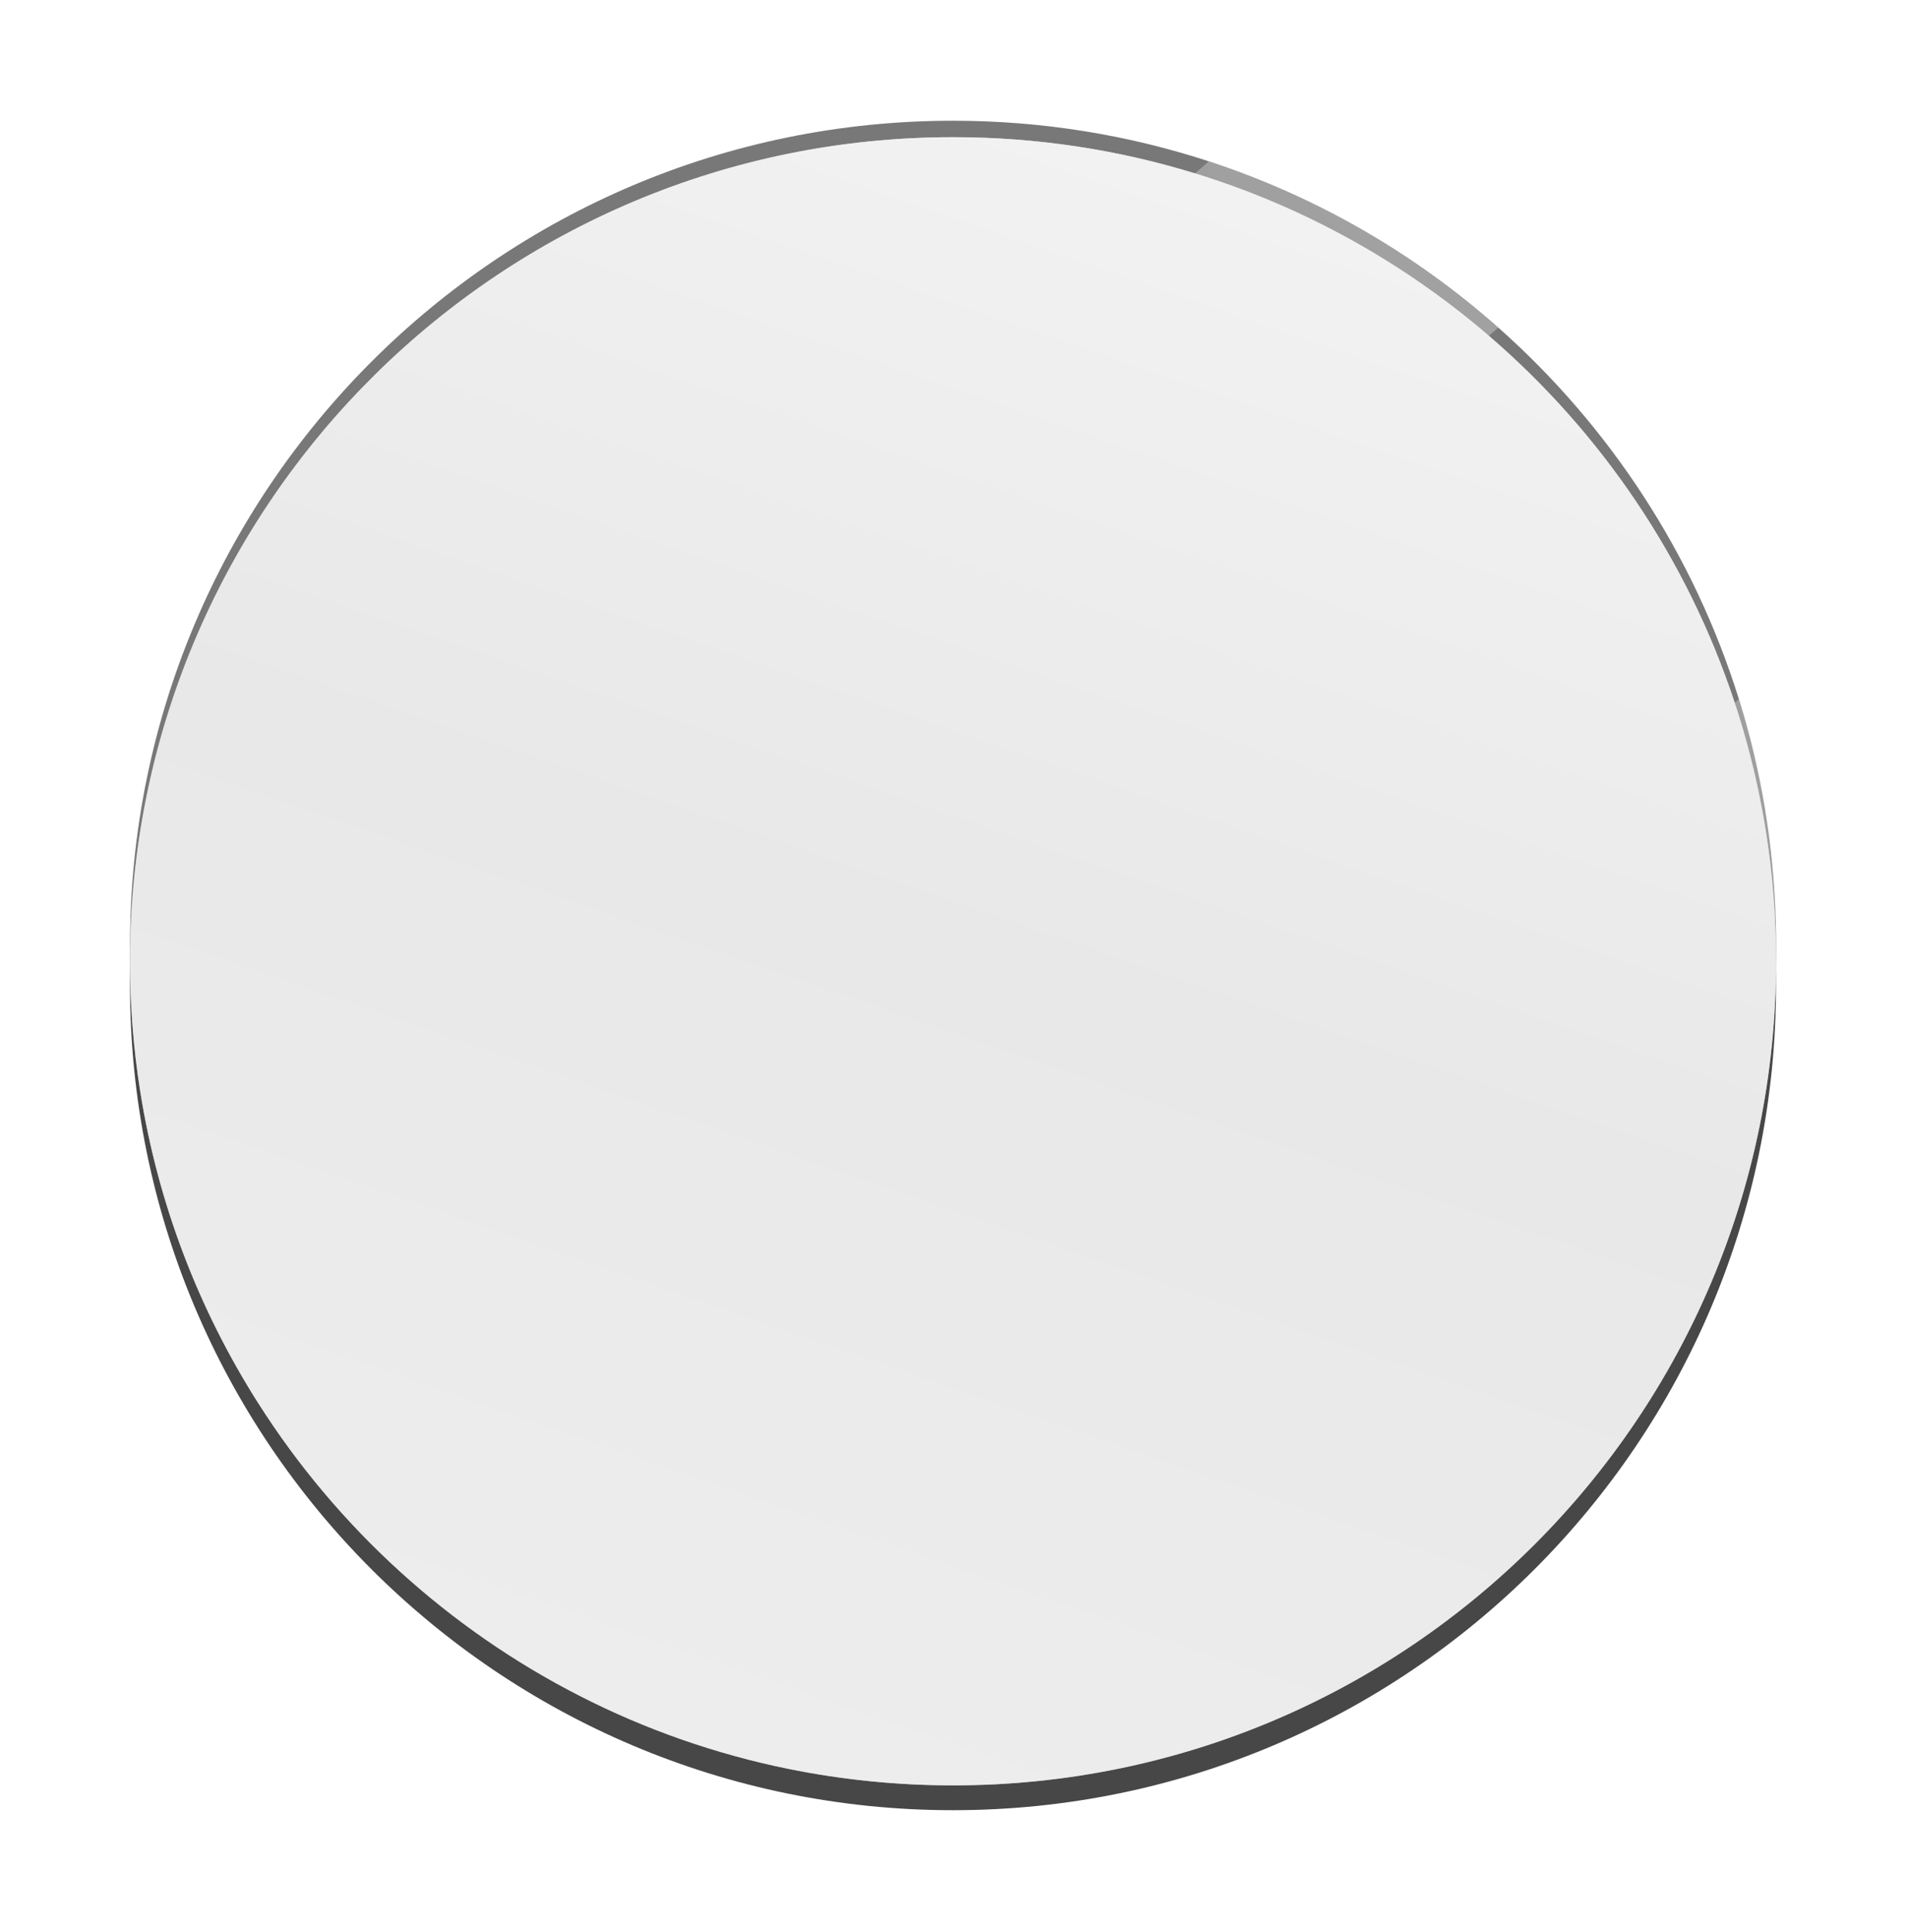 <svg width="79" height="80" viewBox="0 0 79 80" fill="none" xmlns="http://www.w3.org/2000/svg">
<g filter="url(#filter0_f_68_39411)">
<path d="M73.576 39.129C73.576 39.211 73.576 39.291 73.574 39.373V39.57C73.337 58.216 58.164 73.259 39.481 73.259C37.387 73.259 35.34 73.068 33.35 72.709C30.244 72.147 27.287 71.159 24.539 69.815C19.024 67.12 14.346 62.979 10.992 57.885C8.483 54.075 6.715 49.731 5.899 45.059C5.588 43.274 5.411 41.44 5.388 39.57V39.373C5.386 39.291 5.386 39.211 5.386 39.129C5.386 20.281 20.648 5 39.479 5C43.179 5 46.739 5.591 50.078 6.681C54.554 8.146 58.625 10.513 62.072 13.569C66.671 17.643 70.162 22.941 72.037 28.954C72.944 31.861 73.47 34.936 73.561 38.118C73.572 38.453 73.576 38.791 73.576 39.129Z" fill="#787878"/>
<path d="M73.574 40.838C73.574 59.688 58.31 74.967 39.479 74.967C20.648 74.967 5.386 59.688 5.386 40.838C5.386 21.989 20.65 6.71 39.479 6.71C58.308 6.71 73.574 21.991 73.574 40.838Z" fill="#474747"/>
<path d="M73.576 39.812C73.576 58.66 58.312 73.939 39.481 73.939C37.161 73.939 34.894 73.706 32.704 73.264C29.648 72.647 26.737 71.621 24.038 70.244C18.587 67.466 13.978 63.265 10.71 58.129C8.248 54.261 6.54 49.862 5.801 45.142C5.526 43.405 5.386 41.624 5.386 39.812C5.386 39.73 5.386 39.65 5.388 39.568V39.371C5.626 20.723 20.797 5.682 39.479 5.682C42.968 5.682 46.334 6.206 49.501 7.18C54.038 8.575 58.168 10.891 61.68 13.909C66.331 17.908 69.896 23.141 71.862 29.101C72.806 31.965 73.383 34.996 73.536 38.138C73.554 38.547 73.57 38.958 73.574 39.371V39.568C73.576 39.65 73.576 39.73 73.576 39.812Z" fill="url(#paint0_linear_68_39411)"/>
<path d="M71.003 39.881C71.003 57.319 56.879 71.459 39.457 71.459C22.034 71.459 7.911 57.321 7.911 39.881C7.911 22.442 22.034 8.302 39.457 8.302C56.879 8.302 71.003 22.44 71.003 39.881Z" fill="url(#paint1_linear_68_39411)"/>
<path d="M70.382 39.857C70.382 56.919 56.566 70.743 39.526 70.743C22.485 70.743 8.669 56.917 8.669 39.857C8.669 22.797 22.485 8.972 39.526 8.972C56.566 8.972 70.382 22.799 70.382 39.857Z" fill="url(#paint2_linear_68_39411)"/>
<path d="M40.684 11.541C40.684 12.041 40.28 12.445 39.781 12.445C39.282 12.445 38.878 12.041 38.878 11.541C38.878 11.042 39.282 10.638 39.781 10.638C40.28 10.638 40.684 11.042 40.684 11.541Z" fill="#474747"/>
<path d="M40.775 11.31C40.775 11.81 40.371 12.214 39.872 12.214C39.373 12.214 38.969 11.81 38.969 11.31C38.969 10.811 39.373 10.407 39.872 10.407C40.371 10.407 40.775 10.811 40.775 11.31Z" fill="#E6E7E8"/>
<path d="M40.73 11.426C40.73 11.926 40.326 12.33 39.827 12.33C39.328 12.33 38.925 11.926 38.925 11.426C38.925 10.926 39.328 10.522 39.827 10.522C40.326 10.522 40.73 10.926 40.73 11.426Z" fill="#898989"/>
<path d="M36.223 11.704C36.3 12.197 35.965 12.661 35.473 12.738C34.98 12.816 34.517 12.481 34.439 11.988C34.361 11.495 34.696 11.031 35.189 10.953C35.681 10.875 36.145 11.211 36.223 11.704Z" fill="#474747"/>
<path d="M36.278 11.462C36.356 11.954 36.021 12.419 35.528 12.496C35.036 12.574 34.572 12.239 34.495 11.746C34.417 11.253 34.752 10.789 35.244 10.711C35.737 10.633 36.2 10.969 36.278 11.462Z" fill="#E6E7E8"/>
<path d="M36.251 11.582C36.329 12.074 35.994 12.539 35.502 12.616C35.009 12.694 34.546 12.359 34.468 11.866C34.39 11.373 34.725 10.909 35.218 10.831C35.71 10.753 36.174 11.088 36.251 11.582Z" fill="#898989"/>
<path d="M31.844 12.563C31.999 13.038 31.737 13.549 31.265 13.702C30.79 13.857 30.28 13.595 30.127 13.122C29.971 12.647 30.233 12.136 30.706 11.983C31.18 11.828 31.689 12.09 31.844 12.563Z" fill="#474747"/>
<path d="M31.861 12.312C32.015 12.787 31.755 13.298 31.282 13.451C30.808 13.604 30.298 13.344 30.145 12.871C29.989 12.396 30.251 11.886 30.724 11.732C31.198 11.579 31.708 11.839 31.861 12.312Z" fill="#E6E7E8"/>
<path d="M31.853 12.438C32.008 12.914 31.746 13.424 31.274 13.578C30.799 13.731 30.291 13.471 30.136 12.998C29.983 12.523 30.24 12.014 30.715 11.859C31.189 11.706 31.7 11.966 31.853 12.438Z" fill="#898989"/>
<path d="M27.653 14.095C27.88 14.539 27.702 15.085 27.259 15.312C26.815 15.538 26.269 15.361 26.045 14.917C25.819 14.473 25.996 13.928 26.44 13.7C26.884 13.473 27.429 13.651 27.656 14.095H27.653Z" fill="#474747"/>
<path d="M27.631 13.846C27.858 14.29 27.68 14.837 27.236 15.063C26.793 15.29 26.247 15.112 26.021 14.668C25.794 14.224 25.972 13.68 26.416 13.451C26.859 13.225 27.405 13.402 27.631 13.846Z" fill="#E6E7E8"/>
<path d="M27.642 13.971C27.869 14.415 27.691 14.961 27.247 15.188C26.804 15.414 26.258 15.236 26.032 14.792C25.806 14.348 25.983 13.804 26.427 13.575C26.87 13.349 27.416 13.527 27.642 13.971Z" fill="#898989"/>
<path d="M23.751 16.267C24.044 16.671 23.956 17.237 23.552 17.53C23.148 17.823 22.582 17.734 22.29 17.33C21.997 16.926 22.085 16.362 22.489 16.067C22.893 15.774 23.456 15.863 23.751 16.267Z" fill="#474747"/>
<path d="M23.692 16.025C23.984 16.429 23.896 16.993 23.492 17.288C23.088 17.581 22.523 17.492 22.23 17.088C21.937 16.684 22.026 16.118 22.429 15.825C22.833 15.532 23.399 15.62 23.692 16.025Z" fill="#E6E7E8"/>
<path d="M23.723 16.145C24.015 16.549 23.927 17.115 23.523 17.408C23.119 17.701 22.554 17.612 22.261 17.208C21.968 16.804 22.057 16.24 22.46 15.945C22.864 15.652 23.427 15.74 23.723 16.145Z" fill="#898989"/>
<path d="M20.24 19.02C20.593 19.373 20.593 19.946 20.24 20.299C19.887 20.652 19.315 20.652 18.962 20.299C18.61 19.946 18.61 19.373 18.962 19.02C19.315 18.667 19.887 18.667 20.24 19.02Z" fill="#474747"/>
<path d="M20.142 18.791C20.495 19.144 20.495 19.717 20.142 20.07C19.79 20.423 19.217 20.423 18.865 20.07C18.512 19.717 18.512 19.144 18.865 18.791C19.217 18.438 19.79 18.438 20.142 18.791Z" fill="#E6E7E8"/>
<path d="M20.191 18.907C20.544 19.26 20.544 19.833 20.191 20.186C19.838 20.539 19.266 20.539 18.913 20.186C18.561 19.833 18.561 19.26 18.913 18.907C19.266 18.554 19.838 18.554 20.191 18.907Z" fill="#898989"/>
<path d="M17.201 22.291C17.605 22.584 17.693 23.15 17.401 23.554C17.108 23.958 16.542 24.047 16.138 23.754C15.735 23.461 15.646 22.895 15.939 22.491C16.232 22.087 16.797 21.998 17.201 22.291Z" fill="#474747"/>
<path d="M17.068 22.08C17.471 22.373 17.56 22.939 17.267 23.343C16.975 23.747 16.409 23.836 16.005 23.543C15.601 23.25 15.513 22.684 15.806 22.28C16.098 21.875 16.664 21.787 17.068 22.08Z" fill="#E6E7E8"/>
<path d="M17.134 22.186C17.538 22.48 17.627 23.046 17.334 23.45C17.041 23.854 16.475 23.943 16.072 23.65C15.668 23.357 15.579 22.79 15.872 22.386C16.165 21.982 16.731 21.893 17.134 22.186Z" fill="#898989"/>
<path d="M14.71 25.997C15.153 26.223 15.331 26.767 15.105 27.213C14.878 27.658 14.335 27.835 13.889 27.609C13.445 27.382 13.268 26.838 13.494 26.392C13.72 25.948 14.264 25.77 14.71 25.997Z" fill="#474747"/>
<path d="M14.546 25.81C14.989 26.037 15.167 26.581 14.94 27.027C14.714 27.471 14.171 27.649 13.725 27.422C13.281 27.196 13.104 26.652 13.33 26.205C13.556 25.761 14.1 25.584 14.546 25.81Z" fill="#E6E7E8"/>
<path d="M14.628 25.903C15.071 26.13 15.249 26.674 15.023 27.12C14.796 27.564 14.253 27.742 13.807 27.515C13.363 27.289 13.186 26.745 13.412 26.299C13.638 25.855 14.182 25.677 14.628 25.903Z" fill="#898989"/>
<path d="M12.829 30.049C13.303 30.202 13.563 30.713 13.408 31.188C13.252 31.663 12.744 31.923 12.27 31.768C11.795 31.614 11.535 31.104 11.691 30.629C11.844 30.153 12.354 29.894 12.829 30.049Z" fill="#474747"/>
<path d="M12.638 29.889C13.113 30.042 13.372 30.553 13.217 31.028C13.062 31.503 12.553 31.763 12.079 31.608C11.604 31.452 11.345 30.944 11.5 30.469C11.655 29.994 12.163 29.734 12.638 29.889Z" fill="#E6E7E8"/>
<path d="M12.733 29.969C13.208 30.122 13.467 30.633 13.312 31.108C13.157 31.583 12.649 31.843 12.174 31.688C11.7 31.532 11.44 31.024 11.593 30.549C11.746 30.073 12.256 29.814 12.731 29.969H12.733Z" fill="#898989"/>
<path d="M11.604 34.343C12.097 34.421 12.434 34.885 12.354 35.378C12.276 35.871 11.813 36.206 11.32 36.129C10.828 36.051 10.491 35.587 10.57 35.094C10.648 34.601 11.112 34.264 11.604 34.343Z" fill="#474747"/>
<path d="M11.391 34.217C11.884 34.295 12.221 34.759 12.141 35.252C12.063 35.745 11.6 36.082 11.107 36.004C10.615 35.927 10.278 35.463 10.357 34.97C10.435 34.477 10.899 34.139 11.391 34.219V34.217Z" fill="#E6E7E8"/>
<path d="M11.498 34.279C11.99 34.357 12.327 34.821 12.247 35.314C12.17 35.807 11.706 36.144 11.214 36.064C10.721 35.987 10.384 35.523 10.462 35.03C10.539 34.537 11.003 34.199 11.495 34.279H11.498Z" fill="#898989"/>
<path d="M11.067 38.778C11.566 38.778 11.97 39.182 11.97 39.681C11.97 40.181 11.566 40.585 11.067 40.585C10.568 40.585 10.165 40.181 10.165 39.681C10.165 39.182 10.568 38.778 11.067 38.778Z" fill="#474747"/>
<path d="M10.834 38.687C11.334 38.687 11.737 39.091 11.737 39.59C11.737 40.09 11.334 40.494 10.834 40.494C10.335 40.494 9.932 40.09 9.932 39.59C9.932 39.091 10.335 38.687 10.834 38.687Z" fill="#E6E7E8"/>
<path d="M10.95 38.731C11.449 38.731 11.853 39.135 11.853 39.635C11.853 40.134 11.449 40.538 10.95 40.538C10.451 40.538 10.047 40.134 10.047 39.635C10.047 39.135 10.451 38.731 10.95 38.731Z" fill="#898989"/>
<path d="M11.227 43.241C11.72 43.163 12.183 43.498 12.261 43.994C12.338 44.486 12.004 44.951 11.511 45.028C11.019 45.106 10.555 44.771 10.477 44.278C10.4 43.785 10.735 43.321 11.227 43.243V43.241Z" fill="#474747"/>
<path d="M10.985 43.188C11.478 43.11 11.941 43.445 12.019 43.938C12.097 44.431 11.762 44.895 11.269 44.973C10.777 45.05 10.313 44.715 10.236 44.222C10.158 43.729 10.493 43.265 10.985 43.188Z" fill="#E6E7E8"/>
<path d="M11.107 43.214C11.6 43.136 12.063 43.472 12.141 43.965C12.219 44.458 11.884 44.922 11.391 44.999C10.899 45.077 10.435 44.742 10.357 44.249C10.28 43.756 10.615 43.292 11.107 43.214Z" fill="#898989"/>
<path d="M12.085 47.626C12.56 47.473 13.068 47.733 13.223 48.206C13.377 48.681 13.117 49.189 12.645 49.345C12.17 49.498 11.66 49.238 11.507 48.765C11.351 48.29 11.613 47.782 12.085 47.626Z" fill="#474747"/>
<path d="M11.837 47.608C12.312 47.453 12.822 47.713 12.975 48.188C13.128 48.663 12.868 49.174 12.394 49.327C11.919 49.483 11.411 49.223 11.256 48.748C11.103 48.272 11.362 47.762 11.835 47.608H11.837Z" fill="#E6E7E8"/>
<path d="M11.961 47.617C12.436 47.464 12.946 47.722 13.099 48.197C13.255 48.672 12.995 49.183 12.52 49.336C12.046 49.489 11.535 49.229 11.382 48.757C11.229 48.281 11.489 47.771 11.961 47.617Z" fill="#898989"/>
<path d="M13.616 51.821C14.06 51.594 14.603 51.772 14.832 52.216C15.058 52.66 14.88 53.204 14.437 53.433C13.993 53.659 13.45 53.482 13.223 53.038C12.997 52.593 13.175 52.049 13.618 51.821H13.616Z" fill="#474747"/>
<path d="M13.368 51.845C13.811 51.619 14.355 51.794 14.583 52.24C14.809 52.684 14.632 53.231 14.188 53.457C13.745 53.684 13.201 53.506 12.973 53.062C12.746 52.618 12.924 52.072 13.368 51.845Z" fill="#E6E7E8"/>
<path d="M13.492 51.832C13.935 51.605 14.481 51.781 14.707 52.227C14.934 52.671 14.758 53.215 14.313 53.442C13.869 53.668 13.323 53.49 13.097 53.046C12.871 52.602 13.048 52.056 13.492 51.832Z" fill="#898989"/>
<path d="M15.786 55.724C16.189 55.431 16.753 55.52 17.048 55.924C17.341 56.328 17.252 56.892 16.848 57.188C16.444 57.481 15.879 57.392 15.586 56.988C15.293 56.584 15.382 56.02 15.786 55.724Z" fill="#474747"/>
<path d="M15.544 55.786C15.947 55.493 16.513 55.582 16.806 55.986C17.099 56.391 17.01 56.957 16.606 57.25C16.203 57.543 15.639 57.454 15.344 57.05C15.051 56.646 15.14 56.08 15.544 55.786Z" fill="#E6E7E8"/>
<path d="M15.664 55.755C16.067 55.462 16.633 55.551 16.926 55.955C17.219 56.359 17.13 56.923 16.726 57.217C16.322 57.51 15.757 57.421 15.464 57.017C15.171 56.612 15.26 56.048 15.664 55.753V55.755Z" fill="#898989"/>
<path d="M18.536 59.242C18.889 58.889 19.461 58.889 19.814 59.242C20.167 59.595 20.167 60.167 19.814 60.52C19.461 60.874 18.889 60.874 18.536 60.52C18.184 60.167 18.184 59.595 18.536 59.242Z" fill="#474747"/>
<path d="M18.308 59.342C18.66 58.988 19.233 58.988 19.585 59.342C19.938 59.694 19.938 60.267 19.585 60.62C19.233 60.974 18.66 60.974 18.308 60.62C17.955 60.267 17.955 59.694 18.308 59.342Z" fill="#E6E7E8"/>
<path d="M18.423 59.29C18.776 58.937 19.348 58.937 19.701 59.29C20.054 59.643 20.054 60.214 19.701 60.567C19.348 60.92 18.776 60.92 18.423 60.567C18.07 60.214 18.07 59.641 18.423 59.288V59.29Z" fill="#898989"/>
<path d="M21.804 62.284C22.097 61.879 22.662 61.791 23.066 62.084C23.47 62.377 23.558 62.943 23.266 63.347C22.973 63.751 22.407 63.84 22.003 63.547C21.6 63.254 21.511 62.688 21.804 62.284Z" fill="#474747"/>
<path d="M21.593 62.417C21.886 62.013 22.451 61.924 22.855 62.217C23.259 62.51 23.348 63.076 23.055 63.48C22.762 63.885 22.196 63.973 21.793 63.68C21.389 63.387 21.3 62.821 21.593 62.417Z" fill="#E6E7E8"/>
<path d="M21.7 62.35C21.992 61.946 22.558 61.857 22.962 62.15C23.365 62.443 23.454 63.01 23.161 63.412C22.869 63.816 22.303 63.904 21.899 63.611C21.495 63.318 21.407 62.752 21.7 62.348V62.35Z" fill="#898989"/>
<path d="M25.508 64.777C25.735 64.333 26.278 64.156 26.724 64.382C27.168 64.608 27.345 65.152 27.119 65.599C26.892 66.043 26.349 66.221 25.903 65.994C25.459 65.767 25.282 65.224 25.508 64.779V64.777Z" fill="#474747"/>
<path d="M25.32 64.942C25.546 64.497 26.09 64.32 26.535 64.546C26.979 64.773 27.157 65.317 26.93 65.763C26.704 66.207 26.16 66.385 25.715 66.158C25.271 65.932 25.093 65.388 25.32 64.942Z" fill="#E6E7E8"/>
<path d="M25.413 64.859C25.639 64.415 26.183 64.238 26.628 64.464C27.072 64.691 27.25 65.235 27.023 65.681C26.797 66.125 26.254 66.303 25.808 66.076C25.364 65.85 25.187 65.306 25.413 64.862V64.859Z" fill="#898989"/>
<path d="M29.554 66.66C29.71 66.185 30.218 65.925 30.692 66.081C31.167 66.234 31.427 66.745 31.271 67.22C31.118 67.695 30.608 67.955 30.133 67.799C29.659 67.646 29.399 67.135 29.554 66.66Z" fill="#474747"/>
<path d="M29.395 66.851C29.548 66.376 30.058 66.116 30.533 66.272C31.007 66.427 31.267 66.936 31.112 67.411C30.956 67.886 30.448 68.146 29.974 67.99C29.499 67.835 29.239 67.324 29.395 66.851Z" fill="#E6E7E8"/>
<path d="M29.475 66.756C29.628 66.28 30.138 66.021 30.613 66.176C31.087 66.332 31.347 66.84 31.192 67.315C31.036 67.79 30.528 68.05 30.053 67.895C29.579 67.742 29.319 67.231 29.475 66.756Z" fill="#898989"/>
<path d="M33.845 67.886C33.922 67.393 34.386 67.058 34.878 67.135C35.371 67.213 35.708 67.677 35.628 68.17C35.55 68.663 35.087 68.998 34.594 68.921C34.102 68.843 33.765 68.379 33.845 67.886Z" fill="#474747"/>
<path d="M33.718 68.099C33.796 67.606 34.259 67.269 34.752 67.346C35.244 67.424 35.581 67.888 35.502 68.381C35.424 68.874 34.96 69.211 34.468 69.132C33.975 69.054 33.638 68.59 33.718 68.097V68.099Z" fill="#E6E7E8"/>
<path d="M33.782 67.992C33.86 67.499 34.324 67.162 34.816 67.242C35.309 67.32 35.644 67.784 35.566 68.277C35.488 68.77 35.025 69.107 34.532 69.027C34.04 68.949 33.705 68.485 33.782 67.992Z" fill="#898989"/>
<path d="M38.275 68.423C38.275 67.924 38.68 67.519 39.177 67.519C39.676 67.519 40.08 67.924 40.08 68.423C40.08 68.923 39.676 69.327 39.177 69.327C38.678 69.327 38.275 68.923 38.275 68.423Z" fill="#474747"/>
<path d="M38.184 68.656C38.184 68.157 38.587 67.753 39.086 67.753C39.586 67.753 39.989 68.157 39.989 68.656C39.989 69.156 39.583 69.56 39.086 69.56C38.587 69.56 38.184 69.154 38.184 68.656Z" fill="#E6E7E8"/>
<path d="M38.23 68.539C38.23 68.039 38.634 67.635 39.133 67.635C39.632 67.635 40.036 68.039 40.036 68.539C40.036 69.038 39.632 69.442 39.133 69.442C38.634 69.442 38.23 69.038 38.23 68.539Z" fill="#898989"/>
<path d="M42.736 68.261C42.658 67.768 42.995 67.306 43.487 67.226C43.98 67.149 44.444 67.484 44.521 67.979C44.599 68.472 44.264 68.936 43.772 69.014C43.279 69.091 42.815 68.756 42.738 68.263L42.736 68.261Z" fill="#474747"/>
<path d="M42.68 68.505C42.602 68.012 42.937 67.548 43.43 67.471C43.922 67.393 44.386 67.728 44.464 68.223C44.541 68.716 44.204 69.18 43.714 69.258C43.221 69.336 42.758 68.998 42.68 68.507V68.505Z" fill="#E6E7E8"/>
<path d="M42.707 68.383C42.629 67.89 42.964 67.426 43.456 67.348C43.949 67.271 44.413 67.606 44.49 68.099C44.568 68.592 44.233 69.056 43.74 69.134C43.248 69.211 42.784 68.876 42.707 68.381V68.383Z" fill="#898989"/>
<path d="M47.114 67.404C46.961 66.929 47.221 66.42 47.696 66.265C48.17 66.112 48.681 66.371 48.834 66.844C48.989 67.32 48.729 67.828 48.252 67.984C47.778 68.137 47.267 67.877 47.114 67.404Z" fill="#474747"/>
<path d="M47.099 67.655C46.944 67.18 47.205 66.669 47.678 66.516C48.153 66.36 48.663 66.62 48.816 67.095C48.969 67.57 48.709 68.081 48.235 68.234C47.76 68.39 47.25 68.128 47.097 67.655H47.099Z" fill="#E6E7E8"/>
<path d="M47.105 67.528C46.952 67.053 47.21 66.542 47.684 66.389C48.159 66.236 48.667 66.494 48.822 66.969C48.975 67.444 48.716 67.955 48.243 68.108C47.769 68.263 47.261 68.001 47.105 67.528Z" fill="#898989"/>
<path d="M51.305 65.872C51.078 65.428 51.256 64.882 51.7 64.655C52.143 64.428 52.689 64.606 52.915 65.05C53.141 65.497 52.964 66.041 52.52 66.267C52.077 66.494 51.533 66.316 51.305 65.872Z" fill="#474747"/>
<path d="M51.329 66.121C51.103 65.676 51.278 65.13 51.724 64.904C52.168 64.677 52.713 64.853 52.94 65.299C53.166 65.743 52.988 66.287 52.545 66.516C52.101 66.742 51.555 66.565 51.329 66.121Z" fill="#E6E7E8"/>
<path d="M51.318 65.996C51.092 65.552 51.269 65.006 51.713 64.782C52.157 64.555 52.7 64.731 52.926 65.177C53.153 65.621 52.975 66.167 52.531 66.394C52.088 66.62 51.544 66.442 51.316 65.998L51.318 65.996Z" fill="#898989"/>
<path d="M55.207 63.7C54.914 63.296 55.005 62.73 55.406 62.437C55.81 62.144 56.373 62.233 56.669 62.637C56.961 63.041 56.873 63.605 56.469 63.9C56.065 64.193 55.502 64.104 55.207 63.7Z" fill="#474747"/>
<path d="M55.267 63.942C54.974 63.538 55.062 62.972 55.466 62.679C55.87 62.386 56.436 62.474 56.728 62.879C57.021 63.283 56.932 63.849 56.529 64.142C56.125 64.435 55.559 64.344 55.267 63.942Z" fill="#E6E7E8"/>
<path d="M55.238 63.82C54.945 63.416 55.034 62.852 55.437 62.557C55.841 62.264 56.405 62.352 56.697 62.757C56.99 63.161 56.901 63.727 56.498 64.02C56.094 64.313 55.528 64.224 55.236 63.82H55.238Z" fill="#898989"/>
<path d="M58.718 60.945C58.365 60.592 58.365 60.019 58.718 59.666C59.071 59.313 59.643 59.313 59.996 59.666C60.349 60.019 60.349 60.592 59.996 60.945C59.643 61.298 59.071 61.298 58.718 60.945Z" fill="#474747"/>
<path d="M58.818 61.175C58.465 60.822 58.465 60.25 58.818 59.897C59.171 59.544 59.743 59.544 60.096 59.897C60.449 60.25 60.449 60.822 60.096 61.175C59.743 61.529 59.171 61.529 58.818 61.175Z" fill="#E6E7E8"/>
<path d="M58.769 61.06C58.416 60.707 58.416 60.134 58.769 59.781C59.122 59.428 59.694 59.428 60.047 59.781C60.4 60.134 60.4 60.707 60.047 61.06C59.694 61.413 59.122 61.413 58.769 61.06Z" fill="#898989"/>
<path d="M61.757 57.674C61.353 57.381 61.265 56.815 61.558 56.41C61.85 56.006 62.416 55.917 62.82 56.211C63.224 56.504 63.312 57.07 63.019 57.474C62.727 57.878 62.161 57.967 61.757 57.674Z" fill="#474747"/>
<path d="M61.892 57.887C61.489 57.594 61.4 57.028 61.693 56.624C61.986 56.219 62.551 56.131 62.955 56.424C63.359 56.717 63.447 57.283 63.155 57.687C62.862 58.091 62.296 58.18 61.892 57.887Z" fill="#E6E7E8"/>
<path d="M61.824 57.78C61.42 57.487 61.331 56.921 61.624 56.517C61.917 56.113 62.48 56.024 62.884 56.317C63.288 56.61 63.377 57.176 63.084 57.581C62.791 57.985 62.225 58.074 61.822 57.78H61.824Z" fill="#898989"/>
<path d="M64.248 53.968C63.805 53.741 63.627 53.197 63.853 52.753C64.08 52.309 64.623 52.132 65.069 52.358C65.513 52.584 65.69 53.129 65.464 53.575C65.238 54.019 64.694 54.197 64.251 53.97L64.248 53.968Z" fill="#474747"/>
<path d="M64.412 54.157C63.967 53.93 63.791 53.386 64.018 52.94C64.244 52.496 64.787 52.318 65.233 52.545C65.677 52.771 65.854 53.315 65.628 53.761C65.402 54.206 64.858 54.383 64.412 54.157Z" fill="#E6E7E8"/>
<path d="M64.331 54.063C63.887 53.837 63.709 53.293 63.936 52.846C64.162 52.402 64.705 52.225 65.149 52.451C65.593 52.678 65.77 53.224 65.544 53.668C65.318 54.112 64.774 54.29 64.328 54.063H64.331Z" fill="#898989"/>
<path d="M66.129 49.918C65.655 49.765 65.395 49.254 65.55 48.779C65.706 48.303 66.214 48.044 66.689 48.199C67.163 48.352 67.423 48.863 67.267 49.338C67.114 49.813 66.604 50.073 66.129 49.918Z" fill="#474747"/>
<path d="M66.322 50.078C65.848 49.922 65.588 49.414 65.743 48.938C65.897 48.463 66.407 48.204 66.881 48.359C67.356 48.514 67.616 49.023 67.46 49.498C67.305 49.973 66.797 50.233 66.322 50.08V50.078Z" fill="#E6E7E8"/>
<path d="M66.225 49.998C65.752 49.842 65.491 49.334 65.646 48.859C65.799 48.383 66.309 48.124 66.784 48.279C67.259 48.434 67.518 48.943 67.363 49.418C67.21 49.893 66.7 50.153 66.225 49.998Z" fill="#898989"/>
<path d="M67.354 45.623C66.862 45.546 66.527 45.082 66.604 44.589C66.682 44.096 67.145 43.76 67.638 43.838C68.13 43.916 68.465 44.38 68.388 44.873C68.31 45.366 67.847 45.701 67.354 45.623Z" fill="#474747"/>
<path d="M67.569 45.75C67.077 45.672 66.74 45.208 66.819 44.715C66.897 44.222 67.361 43.885 67.853 43.965C68.346 44.042 68.683 44.507 68.605 44.999C68.528 45.492 68.064 45.83 67.571 45.752L67.569 45.75Z" fill="#E6E7E8"/>
<path d="M67.46 45.686C66.968 45.608 66.631 45.144 66.711 44.651C66.788 44.158 67.25 43.823 67.744 43.9C68.237 43.978 68.574 44.442 68.494 44.935C68.417 45.428 67.953 45.766 67.46 45.686Z" fill="#898989"/>
<path d="M67.891 41.189C67.392 41.189 66.988 40.783 66.988 40.285C66.988 39.786 67.392 39.382 67.891 39.382C68.39 39.382 68.794 39.786 68.794 40.285C68.794 40.783 68.39 41.189 67.891 41.189Z" fill="#474747"/>
<path d="M68.124 41.28C67.625 41.28 67.221 40.874 67.221 40.376C67.221 39.877 67.625 39.473 68.124 39.473C68.623 39.473 69.026 39.877 69.026 40.376C69.026 40.876 68.621 41.28 68.124 41.28Z" fill="#E6E7E8"/>
<path d="M68.008 41.233C67.509 41.233 67.106 40.829 67.106 40.33C67.106 39.83 67.509 39.426 68.008 39.426C68.507 39.426 68.911 39.832 68.911 40.33C68.911 40.829 68.507 41.233 68.008 41.233Z" fill="#898989"/>
<path d="M67.731 36.724C67.239 36.801 66.777 36.464 66.697 35.971C66.62 35.478 66.955 35.014 67.447 34.936C67.94 34.859 68.403 35.194 68.481 35.689C68.558 36.182 68.224 36.644 67.731 36.724Z" fill="#474747"/>
<path d="M67.975 36.779C67.483 36.857 67.019 36.52 66.941 36.027C66.864 35.534 67.199 35.07 67.691 34.992C68.184 34.914 68.647 35.249 68.725 35.742C68.802 36.235 68.465 36.699 67.975 36.777V36.779Z" fill="#E6E7E8"/>
<path d="M67.853 36.753C67.361 36.83 66.897 36.495 66.819 36C66.742 35.507 67.077 35.045 67.569 34.965C68.062 34.888 68.525 35.223 68.603 35.716C68.68 36.209 68.346 36.673 67.853 36.75V36.753Z" fill="#898989"/>
<path d="M66.873 32.341C66.398 32.496 65.89 32.234 65.735 31.761C65.579 31.286 65.841 30.777 66.314 30.622C66.788 30.469 67.296 30.729 67.452 31.204C67.605 31.679 67.345 32.187 66.87 32.343L66.873 32.341Z" fill="#474747"/>
<path d="M67.123 32.356C66.648 32.511 66.138 32.249 65.985 31.774C65.83 31.299 66.09 30.791 66.564 30.635C67.039 30.482 67.549 30.742 67.702 31.215C67.858 31.69 67.596 32.201 67.123 32.354V32.356Z" fill="#E6E7E8"/>
<path d="M66.999 32.349C66.524 32.503 66.016 32.243 65.861 31.768C65.706 31.293 65.965 30.784 66.44 30.629C66.915 30.475 67.425 30.735 67.578 31.208C67.733 31.683 67.472 32.194 66.999 32.347V32.349Z" fill="#898989"/>
<path d="M65.342 28.146C64.898 28.373 64.355 28.195 64.126 27.751C63.9 27.307 64.078 26.761 64.521 26.534C64.965 26.308 65.508 26.485 65.737 26.929C65.963 27.373 65.786 27.917 65.342 28.146Z" fill="#474747"/>
<path d="M65.59 28.122C65.144 28.348 64.601 28.171 64.375 27.726C64.148 27.282 64.324 26.738 64.77 26.51C65.213 26.283 65.759 26.461 65.985 26.905C66.212 27.349 66.034 27.895 65.59 28.122Z" fill="#E6E7E8"/>
<path d="M65.466 28.133C65.023 28.359 64.479 28.182 64.251 27.738C64.024 27.293 64.202 26.749 64.645 26.523C65.089 26.297 65.635 26.474 65.861 26.918C66.087 27.362 65.91 27.909 65.466 28.135V28.133Z" fill="#898989"/>
<path d="M63.172 24.24C62.769 24.533 62.203 24.442 61.91 24.041C61.617 23.636 61.706 23.07 62.11 22.777C62.514 22.484 63.077 22.573 63.372 22.977C63.665 23.381 63.576 23.945 63.172 24.24Z" fill="#474747"/>
<path d="M63.416 24.18C63.013 24.474 62.447 24.385 62.154 23.98C61.861 23.576 61.95 23.012 62.354 22.717C62.758 22.424 63.323 22.513 63.616 22.917C63.909 23.321 63.82 23.887 63.416 24.18Z" fill="#E6E7E8"/>
<path d="M63.294 24.209C62.891 24.502 62.327 24.413 62.032 24.009C61.739 23.605 61.828 23.041 62.232 22.748C62.636 22.455 63.201 22.544 63.494 22.948C63.787 23.352 63.698 23.916 63.294 24.212V24.209Z" fill="#898989"/>
<path d="M60.422 20.725C60.069 21.078 59.497 21.078 59.144 20.725C58.791 20.372 58.791 19.799 59.144 19.446C59.497 19.093 60.069 19.093 60.422 19.446C60.775 19.799 60.775 20.372 60.422 20.725Z" fill="#474747"/>
<path d="M60.65 20.625C60.298 20.979 59.725 20.979 59.373 20.625C59.02 20.272 59.02 19.7 59.373 19.346C59.725 18.993 60.298 18.993 60.65 19.346C61.003 19.7 61.003 20.272 60.65 20.625Z" fill="#E6E7E8"/>
<path d="M60.535 20.674C60.182 21.027 59.61 21.027 59.257 20.674C58.905 20.321 58.905 19.751 59.257 19.395C59.61 19.042 60.182 19.042 60.535 19.395C60.888 19.748 60.888 20.321 60.535 20.674Z" fill="#898989"/>
<path d="M57.154 17.683C56.861 18.087 56.296 18.176 55.892 17.883C55.488 17.59 55.4 17.024 55.692 16.62C55.985 16.215 56.549 16.127 56.955 16.42C57.358 16.713 57.447 17.279 57.154 17.683Z" fill="#474747"/>
<path d="M57.365 17.55C57.072 17.954 56.507 18.043 56.103 17.75C55.699 17.457 55.61 16.891 55.903 16.486C56.196 16.082 56.762 15.993 57.165 16.287C57.569 16.58 57.658 17.146 57.365 17.55Z" fill="#E6E7E8"/>
<path d="M57.259 17.617C56.966 18.021 56.4 18.11 55.996 17.817C55.593 17.523 55.504 16.959 55.797 16.553C56.09 16.149 56.655 16.06 57.059 16.353C57.463 16.646 57.551 17.212 57.259 17.617Z" fill="#898989"/>
<path d="M53.452 15.19C53.226 15.634 52.682 15.811 52.236 15.585C51.793 15.358 51.615 14.814 51.842 14.368C52.068 13.924 52.611 13.746 53.057 13.973C53.501 14.199 53.678 14.743 53.452 15.19Z" fill="#474747"/>
<path d="M53.638 15.025C53.412 15.472 52.866 15.647 52.423 15.421C51.979 15.194 51.802 14.65 52.028 14.204C52.254 13.76 52.798 13.582 53.243 13.809C53.687 14.035 53.865 14.581 53.638 15.025Z" fill="#E6E7E8"/>
<path d="M53.545 15.107C53.319 15.552 52.775 15.729 52.332 15.503C51.888 15.276 51.711 14.732 51.937 14.288C52.163 13.844 52.707 13.666 53.153 13.893C53.596 14.119 53.774 14.663 53.547 15.11L53.545 15.107Z" fill="#898989"/>
<path d="M49.404 13.307C49.251 13.782 48.74 14.042 48.266 13.886C47.791 13.733 47.531 13.222 47.684 12.747C47.84 12.272 48.348 12.012 48.822 12.168C49.295 12.321 49.557 12.832 49.401 13.307H49.404Z" fill="#474747"/>
<path d="M49.563 13.114C49.408 13.589 48.898 13.848 48.425 13.693C47.951 13.54 47.691 13.029 47.846 12.554C47.999 12.079 48.51 11.819 48.984 11.975C49.459 12.128 49.719 12.641 49.566 13.114H49.563Z" fill="#E6E7E8"/>
<path d="M49.483 13.211C49.328 13.687 48.82 13.946 48.345 13.791C47.871 13.638 47.611 13.127 47.767 12.652C47.922 12.177 48.43 11.917 48.904 12.072C49.379 12.225 49.639 12.736 49.483 13.211Z" fill="#898989"/>
<path d="M45.114 12.081C45.036 12.574 44.572 12.909 44.08 12.832C43.587 12.754 43.25 12.29 43.33 11.797C43.408 11.304 43.869 10.969 44.364 11.046C44.856 11.124 45.191 11.588 45.114 12.081Z" fill="#474747"/>
<path d="M45.24 11.866C45.162 12.359 44.699 12.696 44.206 12.616C43.714 12.539 43.377 12.074 43.456 11.581C43.534 11.088 43.998 10.753 44.49 10.831C44.983 10.909 45.32 11.373 45.242 11.866H45.24Z" fill="#E6E7E8"/>
<path d="M45.178 11.974C45.1 12.467 44.636 12.803 44.144 12.725C43.652 12.647 43.317 12.185 43.394 11.69C43.472 11.197 43.936 10.86 44.428 10.94C44.92 11.017 45.258 11.482 45.178 11.974Z" fill="#898989"/>
<path d="M48.164 32.885C48.115 32.973 48.148 33.084 48.237 33.133C49.863 34.019 51.147 34.987 52.123 35.869C52.216 35.953 52.19 36.111 52.072 36.155C52.072 36.155 52.072 36.155 52.07 36.155C51.626 36.32 51.185 36.269 50.743 36.155C49.858 35.927 49.057 35.5 48.255 35.083C46.919 34.388 45.606 33.648 44.177 33.153C43.831 33.033 43.479 32.925 43.126 32.829C43.055 32.809 42.931 32.845 42.88 32.9C41.342 34.645 39.344 35.467 37.099 35.785C35.167 36.06 33.246 35.944 31.338 35.56C31.316 35.556 31.296 35.545 31.227 35.52C31.34 35.478 31.418 35.449 31.495 35.42C32.693 34.987 33.782 34.379 34.69 33.469C35.375 32.78 35.863 31.976 36.083 31.022C36.103 30.935 36.114 30.846 36.136 30.722C35.633 30.713 35.149 30.697 34.667 30.695C32.389 30.689 30.136 30.906 27.939 31.543C25.521 32.247 23.357 33.386 21.651 35.285C20.125 36.986 19.197 38.964 19.035 41.267C19.009 41.653 19.044 42.046 19.08 42.433C19.146 43.121 19.528 43.614 20.151 43.871C20.848 44.16 21.566 44.398 22.285 44.633C23.237 44.946 24.164 45.295 24.94 45.954C25.85 46.722 26.369 47.937 26.409 49.127C25.961 48.315 25.195 48.081 24.39 47.968C23.554 47.85 22.707 47.804 21.866 47.717C21.62 47.693 21.376 47.657 21.134 47.608C20.766 47.531 20.413 47.409 20.118 47.116C20.102 47.318 20.107 47.502 20.071 47.68C19.994 48.079 19.781 48.417 19.53 48.728C19.27 49.047 19.002 49.358 18.74 49.676C17.873 50.724 17.458 51.621 17.769 53.097C17.556 52.809 17.336 52.527 17.134 52.229C16.134 50.766 15.972 49.196 16.546 47.535C16.77 46.885 16.999 46.234 17.21 45.577C17.58 44.422 17.556 43.27 17.121 42.139C16.167 39.657 16.063 37.115 16.675 34.559C17.931 29.303 20.987 25.377 25.635 22.675C26.981 21.893 28.434 21.345 29.947 20.972C30.02 20.954 30.093 20.936 30.164 20.914C30.178 20.912 30.189 20.898 30.233 20.87C29.182 19.104 27.627 17.954 25.823 17.05C26.327 17.028 26.828 16.988 27.332 16.984C29.197 16.968 31.016 17.259 32.773 17.899C34.366 18.48 35.799 19.331 37.048 20.49C37.148 20.583 37.298 20.654 37.436 20.672C39.849 21.025 42.136 21.738 44.202 23.066C47.117 24.94 49.051 27.571 50.1 30.857C50.324 31.559 50.65 32.176 51.094 32.751C51.491 33.267 51.875 33.793 52.239 34.33C52.403 34.572 52.525 34.841 52.607 35.121V35.127C52.684 35.385 52.378 35.58 52.176 35.405C51.209 34.559 49.967 33.646 48.41 32.798C48.321 32.749 48.208 32.782 48.161 32.873L48.164 32.885Z" fill="#292929"/>
<path d="M48.022 32.583C47.973 32.671 48.006 32.782 48.095 32.831C49.721 33.717 51.005 34.685 51.981 35.567C52.074 35.651 52.048 35.809 51.93 35.853C51.93 35.853 51.93 35.853 51.928 35.853C51.484 36.018 51.043 35.967 50.602 35.853C49.716 35.625 48.916 35.198 48.113 34.781C46.777 34.086 45.464 33.346 44.035 32.851C43.689 32.731 43.337 32.623 42.984 32.527C42.913 32.507 42.789 32.543 42.738 32.598C41.2 34.343 39.202 35.165 36.957 35.483C35.025 35.758 33.104 35.642 31.196 35.258C31.174 35.254 31.154 35.243 31.085 35.218C31.198 35.176 31.276 35.147 31.353 35.118C32.551 34.685 33.641 34.077 34.548 33.167C35.233 32.478 35.721 31.674 35.941 30.72C35.961 30.633 35.972 30.544 35.994 30.42C35.49 30.411 35.007 30.395 34.526 30.393C32.247 30.387 29.994 30.604 27.797 31.241C25.38 31.945 23.215 33.084 21.509 34.983C19.983 36.684 19.055 38.662 18.893 40.965C18.867 41.351 18.902 41.744 18.938 42.131C19.004 42.819 19.386 43.312 20.009 43.569C20.706 43.858 21.424 44.096 22.143 44.331C23.095 44.644 24.022 44.993 24.798 45.652C25.708 46.421 26.227 47.635 26.267 48.825C25.819 48.013 25.053 47.779 24.248 47.666C23.412 47.549 22.565 47.502 21.724 47.415C21.478 47.391 21.234 47.355 20.992 47.306C20.624 47.229 20.271 47.107 19.976 46.814C19.96 47.016 19.965 47.2 19.929 47.378C19.852 47.777 19.639 48.115 19.388 48.426C19.128 48.745 18.86 49.056 18.598 49.374C17.731 50.422 17.316 51.319 17.627 52.795C17.414 52.507 17.194 52.225 16.992 51.927C15.992 50.464 15.83 48.894 16.404 47.233C16.628 46.583 16.857 45.932 17.068 45.275C17.438 44.12 17.414 42.968 16.979 41.837C16.025 39.355 15.921 36.813 16.533 34.257C17.789 29.001 20.845 25.075 25.493 22.373C26.839 21.591 28.292 21.043 29.805 20.67C29.878 20.652 29.951 20.634 30.023 20.612C30.036 20.61 30.047 20.596 30.091 20.568C29.04 18.802 27.485 17.652 25.681 16.748C26.185 16.726 26.686 16.686 27.19 16.682C29.055 16.666 30.874 16.957 32.631 17.597C34.224 18.178 35.657 19.029 36.906 20.188C37.006 20.281 37.157 20.352 37.294 20.37C39.708 20.723 41.995 21.436 44.06 22.764C46.975 24.638 48.909 27.269 49.958 30.555C50.182 31.257 50.508 31.874 50.952 32.449C51.349 32.965 51.733 33.491 52.097 34.028C52.261 34.27 52.383 34.539 52.465 34.819V34.825C52.542 35.083 52.236 35.278 52.035 35.103C51.067 34.257 49.825 33.344 48.268 32.496C48.179 32.447 48.066 32.48 48.019 32.572L48.022 32.583Z" fill="url(#paint3_radial_68_39411)"/>
<g opacity="0.69">
<path d="M48.022 32.583C47.973 32.671 48.006 32.782 48.095 32.831C49.721 33.717 51.005 34.685 51.981 35.567C52.074 35.651 52.048 35.809 51.93 35.853C51.93 35.853 51.93 35.853 51.928 35.853C51.484 36.018 51.043 35.967 50.602 35.853C49.716 35.625 48.916 35.198 48.113 34.781C46.777 34.086 45.464 33.346 44.035 32.851C43.689 32.731 43.337 32.623 42.984 32.527C42.913 32.507 42.789 32.543 42.738 32.598C41.2 34.343 39.202 35.165 36.957 35.483C35.025 35.758 33.104 35.642 31.196 35.258C31.174 35.254 31.154 35.243 31.085 35.218C31.198 35.176 31.276 35.147 31.353 35.118C32.551 34.685 33.641 34.077 34.548 33.167C35.233 32.478 35.721 31.674 35.941 30.72C35.961 30.633 35.972 30.544 35.994 30.42C35.49 30.411 35.007 30.395 34.526 30.393C32.247 30.387 29.994 30.604 27.797 31.241C25.38 31.945 23.215 33.084 21.509 34.983C19.983 36.684 19.055 38.662 18.893 40.965C18.867 41.351 18.902 41.744 18.938 42.131C19.004 42.819 19.386 43.312 20.009 43.569C20.706 43.858 21.424 44.096 22.143 44.331C23.095 44.644 24.022 44.993 24.798 45.652C25.708 46.421 26.227 47.635 26.267 48.825C25.819 48.013 25.053 47.779 24.248 47.666C23.412 47.549 22.565 47.502 21.724 47.415C21.478 47.391 21.234 47.355 20.992 47.306C20.624 47.229 20.271 47.107 19.976 46.814C19.96 47.016 19.965 47.2 19.929 47.378C19.852 47.777 19.639 48.115 19.388 48.426C19.128 48.745 18.86 49.056 18.598 49.374C17.731 50.422 17.316 51.319 17.627 52.795C17.414 52.507 17.194 52.225 16.992 51.927C15.992 50.464 15.83 48.894 16.404 47.233C16.628 46.583 16.857 45.932 17.068 45.275C17.438 44.12 17.414 42.968 16.979 41.837C16.025 39.355 15.921 36.813 16.533 34.257C17.789 29.001 20.845 25.075 25.493 22.373C26.839 21.591 28.292 21.043 29.805 20.67C29.878 20.652 29.951 20.634 30.023 20.612C30.036 20.61 30.047 20.596 30.091 20.568C29.04 18.802 27.485 17.652 25.681 16.748C26.185 16.726 26.686 16.686 27.19 16.682C29.055 16.666 30.874 16.957 32.631 17.597C34.224 18.178 35.657 19.029 36.906 20.188C37.006 20.281 37.157 20.352 37.294 20.37C39.708 20.723 41.995 21.436 44.06 22.764C46.975 24.638 48.909 27.269 49.958 30.555C50.182 31.257 50.508 31.874 50.952 32.449C51.349 32.965 51.733 33.491 52.097 34.028C52.261 34.27 52.383 34.539 52.465 34.819V34.825C52.542 35.083 52.236 35.278 52.035 35.103C51.067 34.257 49.825 33.344 48.268 32.496C48.179 32.447 48.066 32.48 48.019 32.572L48.022 32.583Z" fill="#4A4A4A"/>
</g>
<path d="M31.89 48.912C31.926 48.816 31.877 48.712 31.782 48.677C30.047 48.033 28.638 47.253 27.545 46.52C27.44 46.45 27.445 46.29 27.553 46.23C27.553 46.23 27.553 46.23 27.556 46.23C27.971 46.005 28.416 45.99 28.869 46.041C29.779 46.141 30.633 46.45 31.487 46.749C32.906 47.247 34.313 47.793 35.797 48.079C36.156 48.148 36.52 48.206 36.884 48.252C36.957 48.261 37.074 48.21 37.117 48.148C38.392 46.203 40.253 45.106 42.432 44.471C44.306 43.925 46.223 43.767 48.166 43.876C48.188 43.876 48.208 43.885 48.281 43.9C48.175 43.958 48.102 43.998 48.028 44.036C46.904 44.633 45.912 45.392 45.142 46.421C44.561 47.2 44.193 48.066 44.109 49.041C44.1 49.13 44.102 49.218 44.097 49.345C44.597 49.283 45.078 49.23 45.555 49.163C47.811 48.848 50.011 48.31 52.094 47.367C54.388 46.327 56.371 44.891 57.789 42.77C59.058 40.869 59.697 38.778 59.53 36.477C59.501 36.091 59.413 35.707 59.319 35.329C59.155 34.657 58.707 34.224 58.055 34.057C57.323 33.87 56.58 33.737 55.837 33.606C54.849 33.433 53.885 33.218 53.019 32.676C52.01 32.043 51.325 30.915 51.116 29.745C51.675 30.486 52.467 30.609 53.279 30.606C54.124 30.604 54.969 30.531 55.815 30.495C56.061 30.484 56.309 30.484 56.555 30.5C56.93 30.524 57.298 30.595 57.631 30.844C57.618 30.642 57.587 30.46 57.598 30.28C57.618 29.874 57.782 29.509 57.986 29.165C58.197 28.812 58.419 28.466 58.634 28.113C59.344 26.952 59.628 26.003 59.111 24.587C59.361 24.842 59.621 25.091 59.863 25.355C61.061 26.661 61.442 28.191 61.109 29.918C60.979 30.595 60.846 31.27 60.73 31.952C60.528 33.147 60.715 34.286 61.305 35.343C62.6 37.663 63.064 40.166 62.822 42.783C62.325 48.164 59.856 52.485 55.637 55.82C54.415 56.786 53.055 57.532 51.611 58.118C51.542 58.147 51.471 58.173 51.402 58.205C51.389 58.209 51.38 58.222 51.342 58.258C52.633 59.857 54.335 60.774 56.249 61.411C55.755 61.504 55.262 61.615 54.765 61.691C52.92 61.971 51.078 61.942 49.251 61.557C47.591 61.207 46.052 60.569 44.652 59.599C44.539 59.521 44.379 59.472 44.242 59.472C41.802 59.466 39.437 59.084 37.205 58.062C34.055 56.621 31.766 54.29 30.262 51.188C29.943 50.524 29.53 49.96 29.009 49.454C28.543 49.001 28.088 48.535 27.651 48.053C27.454 47.837 27.294 47.589 27.174 47.322V47.315C27.059 47.071 27.336 46.834 27.56 46.98C28.638 47.68 29.996 48.408 31.657 49.025C31.753 49.061 31.859 49.012 31.895 48.916L31.89 48.912Z" fill="#292929"/>
<path d="M31.748 48.61C31.784 48.514 31.735 48.41 31.64 48.375C29.905 47.731 28.496 46.951 27.403 46.218C27.298 46.148 27.303 45.988 27.412 45.928C27.412 45.928 27.412 45.928 27.414 45.928C27.829 45.703 28.274 45.688 28.727 45.739C29.637 45.839 30.491 46.148 31.345 46.447C32.764 46.945 34.171 47.491 35.655 47.777C36.014 47.846 36.378 47.904 36.742 47.95C36.815 47.959 36.932 47.908 36.975 47.846C38.25 45.901 40.111 44.804 42.29 44.169C44.164 43.623 46.081 43.465 48.024 43.574C48.046 43.574 48.066 43.583 48.139 43.598C48.033 43.656 47.959 43.696 47.886 43.734C46.762 44.331 45.77 45.09 45 46.119C44.419 46.898 44.051 47.764 43.967 48.739C43.958 48.828 43.96 48.916 43.956 49.043C44.455 48.981 44.936 48.928 45.413 48.861C47.669 48.546 49.869 48.008 51.952 47.065C54.246 46.025 56.229 44.589 57.647 42.468C58.916 40.567 59.554 38.476 59.388 36.175C59.359 35.789 59.27 35.405 59.177 35.027C59.013 34.355 58.565 33.922 57.913 33.755C57.181 33.569 56.438 33.435 55.695 33.304C54.708 33.131 53.743 32.916 52.877 32.374C51.868 31.741 51.183 30.613 50.974 29.443C51.533 30.184 52.325 30.307 53.137 30.304C53.982 30.302 54.827 30.229 55.672 30.193C55.919 30.182 56.167 30.182 56.413 30.198C56.788 30.222 57.157 30.293 57.489 30.542C57.476 30.34 57.445 30.158 57.456 29.978C57.476 29.572 57.64 29.207 57.844 28.863C58.055 28.51 58.277 28.164 58.492 27.811C59.202 26.65 59.486 25.701 58.969 24.285C59.219 24.54 59.479 24.789 59.721 25.053C60.919 26.359 61.3 27.889 60.968 29.616C60.837 30.293 60.704 30.968 60.588 31.65C60.386 32.845 60.573 33.984 61.163 35.041C62.458 37.361 62.922 39.864 62.68 42.481C62.183 47.862 59.714 52.183 55.495 55.518C54.273 56.484 52.913 57.23 51.469 57.816C51.4 57.845 51.329 57.871 51.26 57.903C51.247 57.907 51.238 57.92 51.2 57.956C52.492 59.555 54.193 60.472 56.107 61.109C55.613 61.202 55.12 61.313 54.623 61.389C52.778 61.669 50.937 61.64 49.109 61.255C47.449 60.905 45.91 60.267 44.51 59.297C44.397 59.219 44.237 59.17 44.1 59.17C41.66 59.164 39.295 58.782 37.063 57.761C33.913 56.319 31.624 53.988 30.12 50.886C29.801 50.222 29.388 49.658 28.867 49.152C28.401 48.699 27.946 48.233 27.509 47.751C27.312 47.535 27.152 47.287 27.032 47.02V47.013C26.917 46.769 27.194 46.532 27.418 46.678C28.496 47.378 29.854 48.106 31.515 48.723C31.611 48.759 31.717 48.71 31.753 48.614L31.748 48.61Z" fill="url(#paint4_radial_68_39411)"/>
<g opacity="0.69">
<path d="M31.748 48.61C31.784 48.514 31.735 48.41 31.64 48.375C29.905 47.731 28.496 46.951 27.403 46.218C27.298 46.148 27.303 45.988 27.412 45.928C27.412 45.928 27.412 45.928 27.414 45.928C27.829 45.703 28.274 45.688 28.727 45.739C29.637 45.839 30.491 46.148 31.345 46.447C32.764 46.945 34.171 47.491 35.655 47.777C36.014 47.846 36.378 47.904 36.742 47.95C36.815 47.959 36.932 47.908 36.975 47.846C38.25 45.901 40.111 44.804 42.29 44.169C44.164 43.623 46.081 43.465 48.024 43.574C48.046 43.574 48.066 43.583 48.139 43.598C48.033 43.656 47.959 43.696 47.886 43.734C46.762 44.331 45.77 45.09 45 46.119C44.419 46.898 44.051 47.764 43.967 48.739C43.958 48.828 43.96 48.916 43.956 49.043C44.455 48.981 44.936 48.928 45.413 48.861C47.669 48.546 49.869 48.008 51.952 47.065C54.246 46.025 56.229 44.589 57.647 42.468C58.916 40.567 59.554 38.476 59.388 36.175C59.359 35.789 59.27 35.405 59.177 35.027C59.013 34.355 58.565 33.922 57.913 33.755C57.181 33.569 56.438 33.435 55.695 33.304C54.708 33.131 53.743 32.916 52.877 32.374C51.868 31.741 51.183 30.613 50.974 29.443C51.533 30.184 52.325 30.307 53.137 30.304C53.982 30.302 54.827 30.229 55.672 30.193C55.919 30.182 56.167 30.182 56.413 30.198C56.788 30.222 57.157 30.293 57.489 30.542C57.476 30.34 57.445 30.158 57.456 29.978C57.476 29.572 57.64 29.207 57.844 28.863C58.055 28.51 58.277 28.164 58.492 27.811C59.202 26.65 59.486 25.701 58.969 24.285C59.219 24.54 59.479 24.789 59.721 25.053C60.919 26.359 61.3 27.889 60.968 29.616C60.837 30.293 60.704 30.968 60.588 31.65C60.386 32.845 60.573 33.984 61.163 35.041C62.458 37.361 62.922 39.864 62.68 42.481C62.183 47.862 59.714 52.183 55.495 55.518C54.273 56.484 52.913 57.23 51.469 57.816C51.4 57.845 51.329 57.871 51.26 57.903C51.247 57.907 51.238 57.92 51.2 57.956C52.492 59.555 54.193 60.472 56.107 61.109C55.613 61.202 55.12 61.313 54.623 61.389C52.778 61.669 50.937 61.64 49.109 61.255C47.449 60.905 45.91 60.267 44.51 59.297C44.397 59.219 44.237 59.17 44.1 59.17C41.66 59.164 39.295 58.782 37.063 57.761C33.913 56.319 31.624 53.988 30.12 50.886C29.801 50.222 29.388 49.658 28.867 49.152C28.401 48.699 27.946 48.233 27.509 47.751C27.312 47.535 27.152 47.287 27.032 47.02V47.013C26.917 46.769 27.194 46.532 27.418 46.678C28.496 47.378 29.854 48.106 31.515 48.723C31.611 48.759 31.717 48.71 31.753 48.614L31.748 48.61Z" fill="#4A4A4A"/>
</g>
<path d="M42.27 39.433L40.854 37.992L39.539 36.651H39.537C39.441 36.751 36.921 39.375 36.919 39.375C36.431 39.883 36.209 40.683 36.473 41.342C36.509 41.436 36.555 41.525 36.611 41.609C36.662 41.687 36.719 41.76 36.782 41.826C36.784 41.829 36.786 41.831 36.79 41.835C37.188 42.266 37.811 42.497 38.39 42.459C38.973 42.422 39.668 42.06 39.836 41.458C39.92 41.158 39.847 40.843 39.716 40.57C39.716 40.57 39.641 40.359 39.428 40.188C39.215 40.014 38.862 39.886 38.303 40.057L38.037 40.148L37.323 40.39C37.205 40.425 37.094 40.35 37.063 40.25C37.043 40.197 37.048 40.139 37.083 40.083C37.132 40.003 37.431 39.801 37.578 39.702C37.578 39.702 37.731 39.517 37.864 39.317C38.073 39.002 38.385 38.762 38.758 38.68C39.038 38.62 39.395 38.624 39.821 38.784C40.065 38.875 40.331 39.015 40.621 39.224C40.675 39.262 40.737 39.288 40.801 39.293C40.897 39.3 41.054 39.328 41.2 39.437C41.36 39.555 41.507 39.766 41.544 40.15C41.544 40.15 41.263 39.826 40.81 39.852C40.801 39.852 40.794 39.852 40.786 39.852C40.786 39.852 40.803 39.861 40.834 39.881C40.941 39.957 41.191 40.197 41.134 40.754C41.134 40.754 41.101 41.325 40.557 41.855C40.44 41.973 40.428 42.139 40.497 42.264C40.546 42.355 40.635 42.422 40.752 42.437H40.759C41.491 42.53 42.159 42.082 42.505 41.458C42.88 40.781 42.826 40.001 42.27 39.435V39.433ZM39.545 37.286L40.027 37.819L39.557 38.369L39.421 38.225L39.055 37.836L39.537 37.294L39.545 37.286Z" fill="#292929"/>
<path d="M40.91 43.492C40.91 43.563 40.854 43.621 40.783 43.621L38.931 43.641C38.86 43.641 38.802 43.585 38.802 43.514C38.802 43.472 38.825 43.43 38.86 43.405C38.922 43.365 39.011 43.383 39.08 43.359C39.144 43.336 39.202 43.301 39.253 43.256C39.359 43.165 39.435 43.041 39.501 42.921C39.532 42.866 39.559 42.81 39.59 42.757C39.69 42.568 39.783 42.373 39.861 42.173C39.967 42.493 40.113 42.788 40.291 43.074C40.36 43.188 40.462 43.281 40.586 43.328C40.648 43.352 40.715 43.363 40.781 43.367C40.848 43.372 40.905 43.421 40.905 43.492H40.91Z" fill="#292929"/>
<path d="M42.13 39.295L40.852 37.994L39.537 36.653L39.399 36.513C39.399 36.513 36.782 39.237 36.779 39.237C36.247 39.792 36.029 40.694 36.418 41.385C36.433 41.413 36.451 41.442 36.471 41.471C36.557 41.602 36.662 41.722 36.784 41.827C36.786 41.829 36.788 41.831 36.793 41.835C37.19 42.175 37.74 42.355 38.252 42.319C38.836 42.282 39.53 41.92 39.699 41.318C39.783 41.018 39.71 40.703 39.579 40.43C39.579 40.43 39.537 40.314 39.432 40.185C39.273 39.99 38.962 39.766 38.419 39.855C38.341 39.868 38.257 39.888 38.168 39.915L37.188 40.248C37.145 40.261 37.103 40.259 37.068 40.248C36.946 40.21 36.868 40.066 36.946 39.944C36.995 39.866 37.296 39.661 37.44 39.562C37.44 39.562 37.593 39.377 37.727 39.177C37.935 38.862 38.25 38.622 38.62 38.54C38.944 38.471 39.37 38.487 39.889 38.731C40.076 38.816 40.273 38.931 40.484 39.082C40.537 39.122 40.599 39.146 40.663 39.151C40.792 39.16 41.029 39.209 41.203 39.433C41.3 39.559 41.38 39.744 41.404 40.006C41.404 40.006 41.114 39.67 40.648 39.708C40.648 39.708 40.728 39.744 40.812 39.846C40.821 39.855 40.828 39.866 40.837 39.877C40.939 40.012 41.034 40.241 40.996 40.612C40.996 40.612 40.963 41.182 40.419 41.713C40.246 41.882 40.304 42.16 40.499 42.259C40.533 42.277 40.57 42.288 40.612 42.295H40.619C41.353 42.388 42.019 41.94 42.365 41.316C42.74 40.639 42.687 39.859 42.13 39.293V39.295ZM39.417 38.229L38.916 37.696L39.406 37.146L39.539 37.292L39.889 37.676L39.423 38.22L39.419 38.225L39.417 38.229Z" fill="url(#paint5_radial_68_39411)"/>
<path d="M40.768 43.354C40.768 43.425 40.712 43.483 40.641 43.483L38.789 43.503C38.718 43.503 38.66 43.447 38.66 43.376C38.66 43.334 38.683 43.292 38.718 43.267C38.78 43.227 38.869 43.245 38.938 43.221C39.002 43.199 39.06 43.163 39.111 43.119C39.217 43.028 39.293 42.903 39.359 42.783C39.39 42.728 39.417 42.672 39.448 42.619C39.548 42.43 39.641 42.235 39.719 42.035C39.825 42.355 39.971 42.65 40.149 42.937C40.218 43.05 40.32 43.143 40.444 43.19C40.506 43.214 40.573 43.225 40.639 43.23C40.706 43.234 40.763 43.283 40.763 43.354H40.768Z" fill="url(#paint6_radial_68_39411)"/>
<g opacity="0.69">
<path d="M42.13 39.295L40.852 37.994L39.537 36.653L39.399 36.513C39.399 36.513 36.782 39.237 36.779 39.237C36.247 39.792 36.029 40.694 36.418 41.385C36.433 41.413 36.451 41.442 36.471 41.471C36.557 41.602 36.662 41.722 36.784 41.827C36.786 41.829 36.788 41.831 36.793 41.835C37.19 42.175 37.74 42.355 38.252 42.319C38.836 42.282 39.53 41.92 39.699 41.318C39.783 41.018 39.71 40.703 39.579 40.43C39.579 40.43 39.537 40.314 39.432 40.185C39.273 39.99 38.962 39.766 38.419 39.855C38.341 39.868 38.257 39.888 38.168 39.915L37.188 40.248C37.145 40.261 37.103 40.259 37.068 40.248C36.946 40.21 36.868 40.066 36.946 39.944C36.995 39.866 37.296 39.661 37.44 39.562C37.44 39.562 37.593 39.377 37.727 39.177C37.935 38.862 38.25 38.622 38.62 38.54C38.944 38.471 39.37 38.487 39.889 38.731C40.076 38.816 40.273 38.931 40.484 39.082C40.537 39.122 40.599 39.146 40.663 39.151C40.792 39.16 41.029 39.209 41.203 39.433C41.3 39.559 41.38 39.744 41.404 40.006C41.404 40.006 41.114 39.67 40.648 39.708C40.648 39.708 40.728 39.744 40.812 39.846C40.821 39.855 40.828 39.866 40.837 39.877C40.939 40.012 41.034 40.241 40.996 40.612C40.996 40.612 40.963 41.182 40.419 41.713C40.246 41.882 40.304 42.16 40.499 42.259C40.533 42.277 40.57 42.288 40.612 42.295H40.619C41.353 42.388 42.019 41.94 42.365 41.316C42.74 40.639 42.687 39.859 42.13 39.293V39.295ZM39.417 38.229L38.916 37.696L39.406 37.146L39.539 37.292L39.889 37.676L39.423 38.22L39.419 38.225L39.417 38.229Z" fill="#4A4A4A"/>
<path d="M40.768 43.354C40.768 43.425 40.712 43.483 40.641 43.483L38.789 43.503C38.718 43.503 38.66 43.447 38.66 43.376C38.66 43.334 38.683 43.292 38.718 43.267C38.78 43.227 38.869 43.245 38.938 43.221C39.002 43.199 39.06 43.163 39.111 43.119C39.217 43.028 39.293 42.903 39.359 42.783C39.39 42.728 39.417 42.672 39.448 42.619C39.548 42.43 39.641 42.235 39.719 42.035C39.825 42.355 39.971 42.65 40.149 42.937C40.218 43.05 40.32 43.143 40.444 43.19C40.506 43.214 40.573 43.225 40.639 43.23C40.706 43.234 40.763 43.283 40.763 43.354H40.768Z" fill="#4A4A4A"/>
</g>
<path d="M62.07 13.567L61.68 13.906L61.03 14.47L60.537 14.899L35.883 36.286L35.397 36.708L25.353 45.421L24.892 45.823L12.25 56.792L11.642 57.321L10.994 57.883L10.71 58.129C8.248 54.261 6.54 49.862 5.801 45.142L5.899 45.057L6.637 44.418L7.349 43.794L29.892 24.214L30.036 24.089L34 20.641H34.004L34.958 19.808H34.96L38.53 16.706L38.698 16.564L41.143 14.439L41.152 14.435L48.354 8.178L48.953 7.658L49.501 7.183L50.078 6.681C54.554 8.146 58.625 10.513 62.072 13.569L62.07 13.567Z" fill="url(#paint7_linear_68_39411)"/>
<path d="M73.558 38.118L73.534 38.141L72.148 39.331L71.491 39.895L49.248 59.031L48.725 59.481L46.438 61.451L46.032 61.802L45.877 61.933L45.229 62.488L43.408 64.055L42.791 64.586L35.142 71.168L34.368 71.829L33.348 72.709L32.702 73.266C29.645 72.649 26.735 71.623 24.035 70.246L24.537 69.815L25.333 69.132L25.981 68.572L33.266 62.304L33.758 61.88L36.014 59.941L36.451 59.561L38.166 58.089L38.869 57.487L41.822 54.947L42.487 54.374L55.116 43.51L55.544 43.143H55.548L60.965 38.478L61.52 37.998L70.311 30.438L70.848 29.978L71.864 29.101L72.037 28.952C72.944 31.859 73.47 34.934 73.561 38.116L73.558 38.118Z" fill="url(#paint8_linear_68_39411)"/>
<path d="M73.576 39.812C73.576 58.66 58.312 73.939 39.481 73.939C37.161 73.939 34.894 73.706 32.704 73.264C29.648 72.646 26.737 71.621 24.038 70.244C18.587 67.466 13.978 63.265 10.71 58.129C8.248 54.261 6.54 49.862 5.801 45.142C5.526 43.405 5.386 41.624 5.386 39.812C5.386 39.73 5.386 39.65 5.388 39.568V39.37C5.626 20.723 20.797 5.682 39.479 5.682C42.968 5.682 46.334 6.206 49.501 7.18C54.038 8.575 58.168 10.891 61.68 13.908C66.331 17.907 69.896 23.141 71.862 29.101C72.806 31.965 73.383 34.996 73.536 38.138C73.554 38.547 73.57 38.958 73.574 39.37V39.568C73.576 39.65 73.576 39.73 73.576 39.812Z" fill="url(#paint9_linear_68_39411)" style="mix-blend-mode:difference"/>
</g>
<defs>
<filter id="filter0_f_68_39411" x="0.386" y="-4.76837e-07" width="78.19" height="79.967" filterUnits="userSpaceOnUse" color-interpolation-filters="sRGB">
<feFlood flood-opacity="0" result="BackgroundImageFix"/>
<feBlend mode="normal" in="SourceGraphic" in2="BackgroundImageFix" result="shape"/>
<feGaussianBlur stdDeviation="2.5" result="effect1_foregroundBlur_68_39411"/>
</filter>
<linearGradient id="paint0_linear_68_39411" x1="28.377" y1="72.089" x2="50.623" y2="7.547" gradientUnits="userSpaceOnUse">
<stop stop-color="#A7A7A7"/>
<stop offset="0.51" stop-color="#BABABA"/>
<stop offset="1" stop-color="#D2D2D2"/>
</linearGradient>
<linearGradient id="paint1_linear_68_39411" x1="39.457" y1="8.302" x2="39.457" y2="71.459" gradientUnits="userSpaceOnUse">
<stop stop-color="#3B3B3B"/>
<stop offset="0.22" stop-color="#4F4F4F"/>
<stop offset="0.58" stop-color="#787878"/>
<stop offset="1" stop-color="#EAEAEA"/>
</linearGradient>
<linearGradient id="paint2_linear_68_39411" x1="29.477" y1="69.069" x2="49.61" y2="10.659" gradientUnits="userSpaceOnUse">
<stop stop-color="#A7A7A7"/>
<stop offset="0.51" stop-color="#BABABA"/>
<stop offset="1" stop-color="#D2D2D2"/>
</linearGradient>
<radialGradient id="paint3_radial_68_39411" cx="0" cy="0" r="1" gradientUnits="userSpaceOnUse" gradientTransform="translate(33.167 38.154) rotate(19.788) scale(18.119 18.133)">
<stop stop-color="white"/>
<stop offset="0.6" stop-color="#DDDDDD"/>
<stop offset="1" stop-color="#CCCCCC"/>
</radialGradient>
<radialGradient id="paint4_radial_68_39411" cx="0" cy="0" r="1" gradientUnits="userSpaceOnUse" gradientTransform="translate(46.627 40.608) rotate(19.788) scale(17.983 17.997)">
<stop stop-color="white"/>
<stop offset="0.6" stop-color="#DDDDDD"/>
<stop offset="1" stop-color="#CCCCCC"/>
</radialGradient>
<radialGradient id="paint5_radial_68_39411" cx="0" cy="0" r="1" gradientUnits="userSpaceOnUse" gradientTransform="translate(39.412 39.417) scale(3.05 3.053)">
<stop stop-color="white"/>
<stop offset="0.6" stop-color="#DDDDDD"/>
<stop offset="1" stop-color="#CCCCCC"/>
</radialGradient>
<radialGradient id="paint6_radial_68_39411" cx="0" cy="0" r="1" gradientUnits="userSpaceOnUse" gradientTransform="translate(39.716 42.768) scale(0.907 0.908)">
<stop stop-color="white"/>
<stop offset="0.6" stop-color="#DDDDDD"/>
<stop offset="1" stop-color="#CCCCCC"/>
</radialGradient>
<linearGradient id="paint7_linear_68_39411" x1="-5.543" y1="65.87" x2="55.413" y2="9.603" gradientUnits="userSpaceOnUse">
<stop stop-color="white" stop-opacity="0"/>
<stop offset="1" stop-color="white" stop-opacity="0.3"/>
</linearGradient>
<linearGradient id="paint8_linear_68_39411" x1="14.776" y1="85.647" x2="75.63" y2="29.476" gradientUnits="userSpaceOnUse">
<stop stop-color="white" stop-opacity="0"/>
<stop offset="1" stop-color="white" stop-opacity="0.3"/>
</linearGradient>
<linearGradient id="paint9_linear_68_39411" x1="28.377" y1="72.089" x2="50.623" y2="7.547" gradientUnits="userSpaceOnUse">
<stop stop-color="#EDEDED"/>
<stop offset="0.51" stop-color="#E8E8E8"/>
<stop offset="1" stop-color="#F2F2F2"/>
</linearGradient>
</defs>
</svg>
